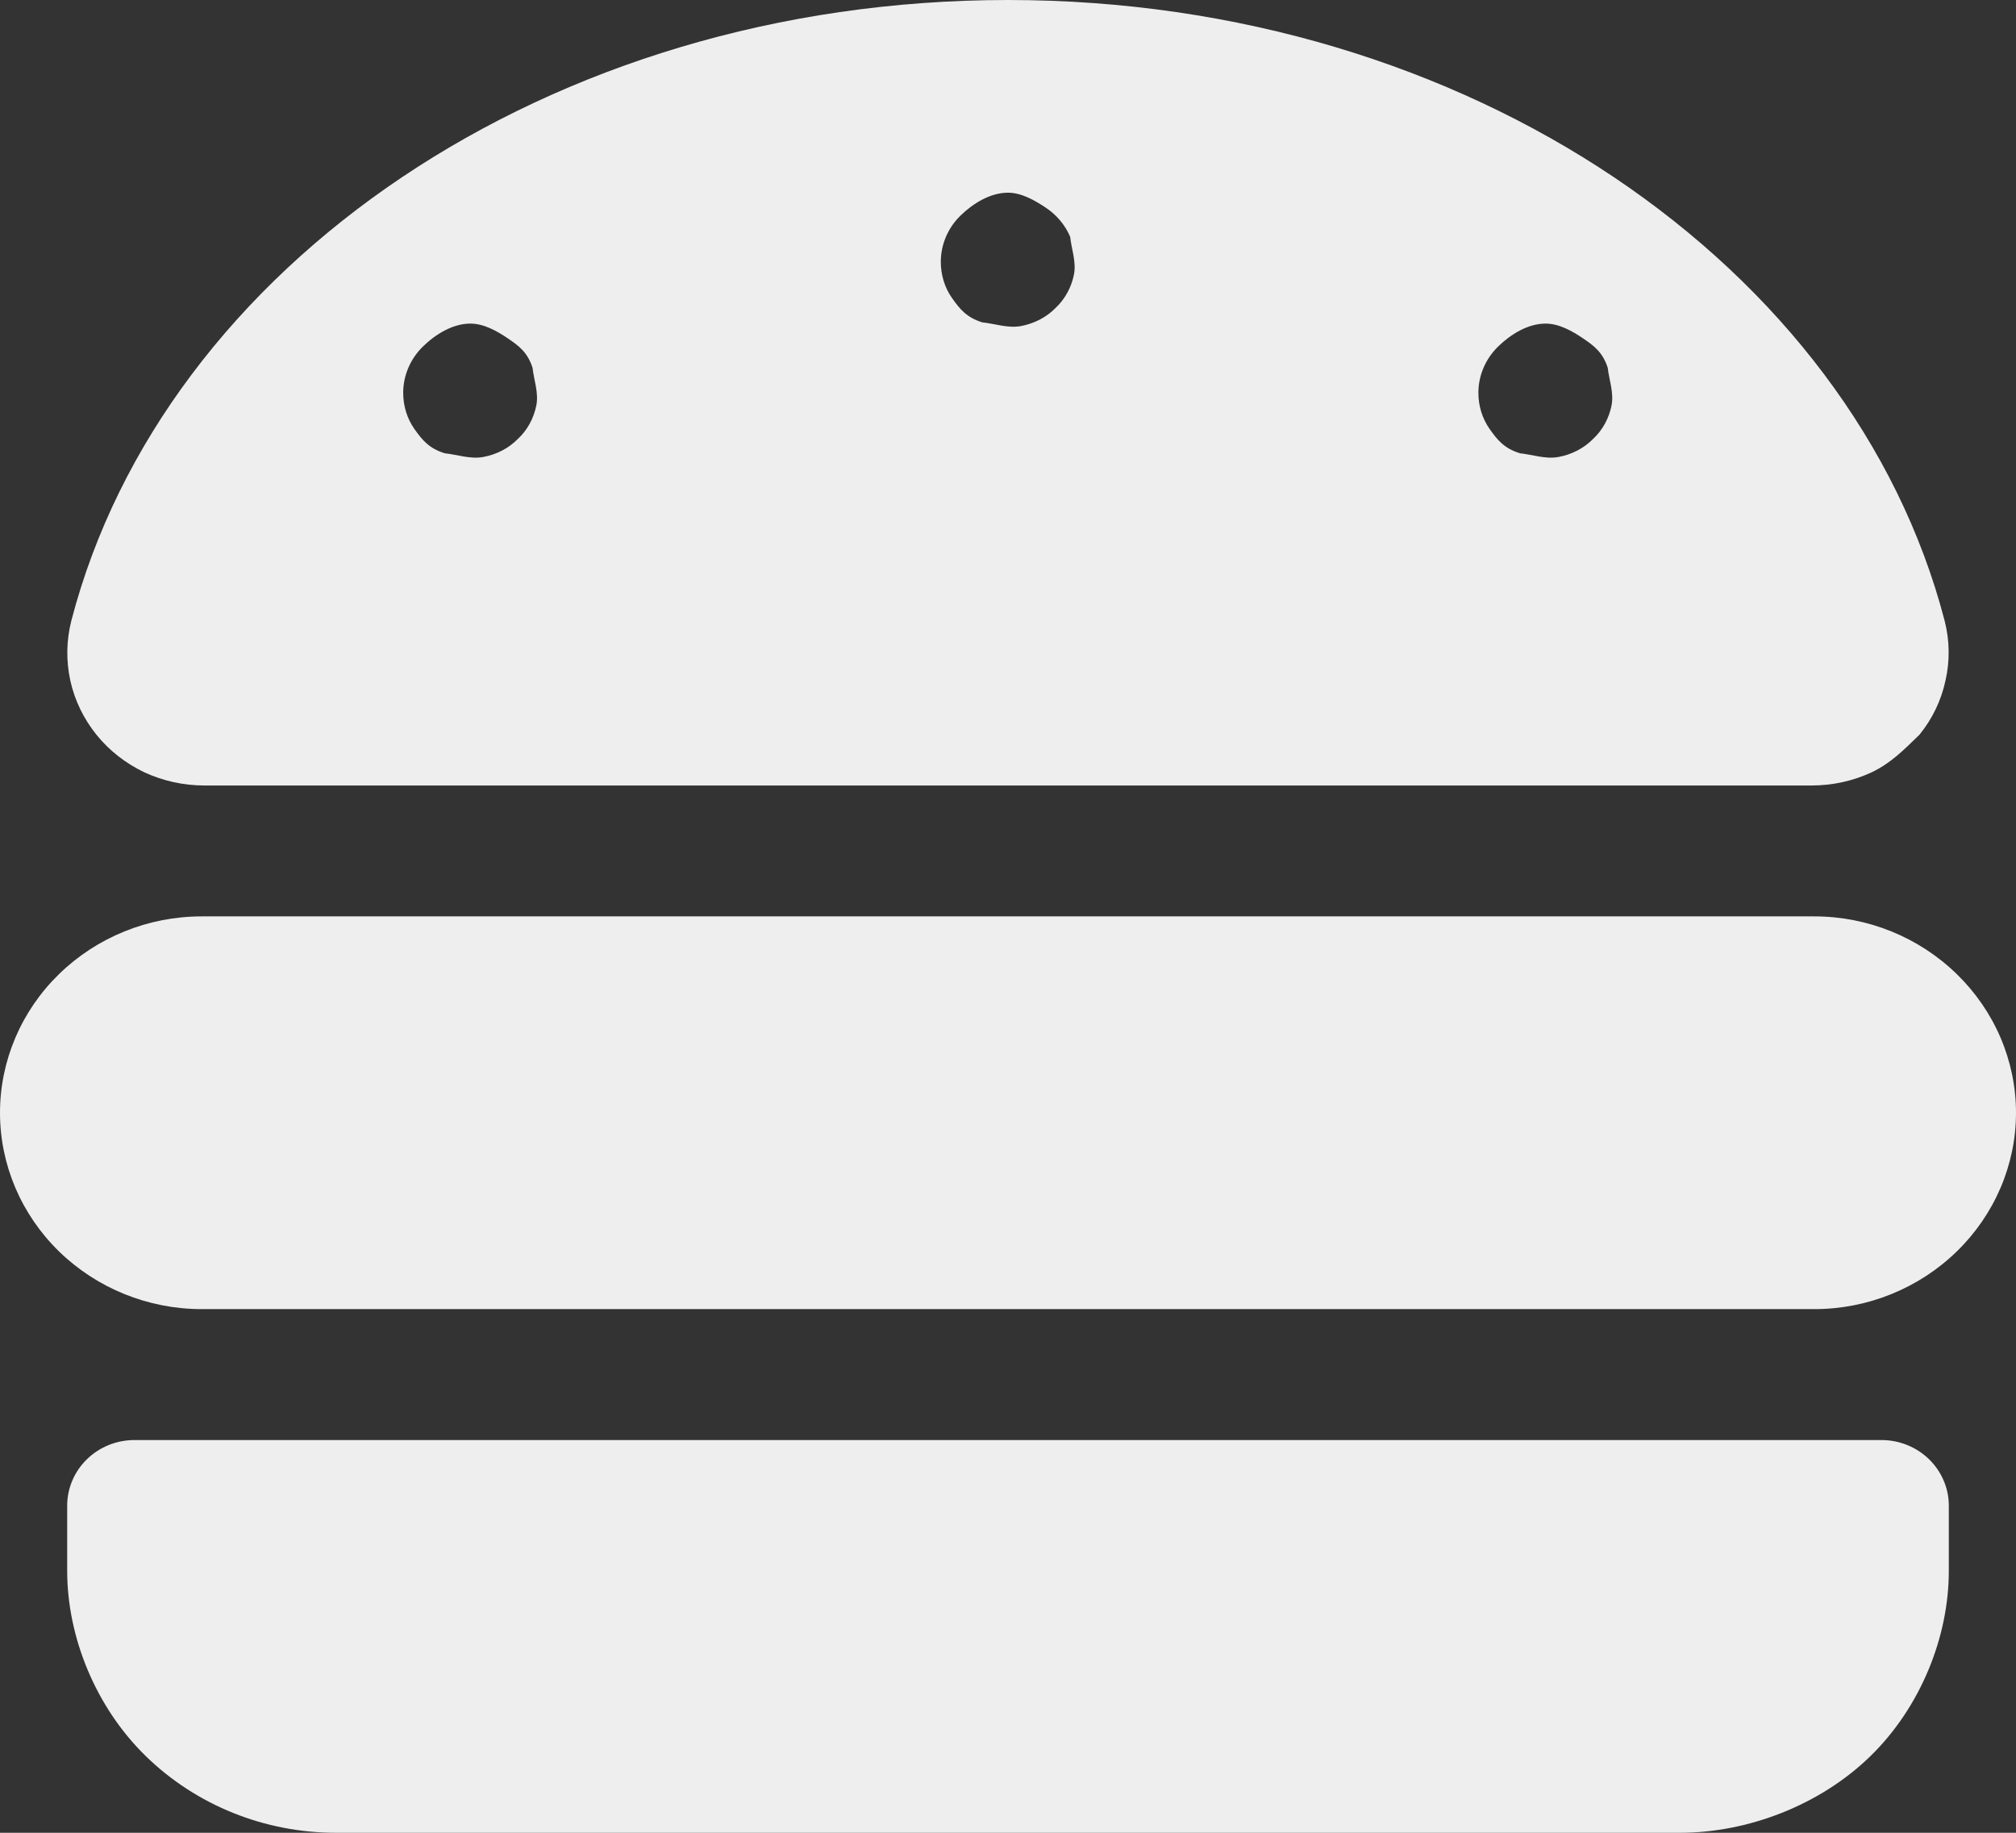 <svg width="55" height="50" viewBox="0 0 55 50" fill="none" xmlns="http://www.w3.org/2000/svg">
<rect x="0" y="0" width="55" height="50" fill="#333333" stroke="none"/>
<path d="M53.384 26.574C54.416 27.578 55 28.94 55 30.357C55 31.775 54.416 33.136 53.384 34.141C52.353 35.145 50.955 35.714 49.5 35.714H5.5C4.041 35.714 2.642 35.145 1.611 34.141C0.58 33.136 0 31.775 0 30.357C0 28.94 0.58 27.578 1.611 26.574C2.642 25.569 4.041 25 5.5 25H49.5C50.955 25 52.353 25.569 53.384 26.574ZM52.628 39.81C52.972 40.145 53.167 40.603 53.167 41.071V42.857C53.167 44.654 52.399 46.574 51.024 47.913C49.649 49.252 47.678 50 45.833 50H9.167C7.222 50 5.357 49.252 3.982 47.913C2.606 46.574 1.833 44.654 1.833 42.857V41.071C1.833 40.603 2.027 40.145 2.371 39.81C2.714 39.475 3.181 39.286 3.667 39.286H51.333C51.815 39.286 52.284 39.475 52.628 39.81ZM3.941 21.071C3.429 20.826 2.983 20.48 2.632 20.045C2.281 19.609 2.038 19.107 1.919 18.571C1.8 18.025 1.81 17.466 1.947 16.931C4.466 7.257 14.953 0 27.5 0C40.047 0 50.531 7.257 53.052 16.931C53.19 17.466 53.201 18.025 53.075 18.571C52.96 19.107 52.72 19.609 52.365 20.045C51.918 20.48 51.574 20.826 51.058 21.071C50.554 21.306 49.993 21.429 49.42 21.429H5.577C5.011 21.429 4.45 21.306 3.941 21.071ZM40.872 9.453C40.528 9.788 40.333 10.245 40.333 10.714C40.333 11.071 40.437 11.417 40.643 11.708C40.849 11.998 41.032 12.232 41.468 12.366C41.8 12.4 42.167 12.534 42.522 12.466C42.877 12.4 43.209 12.232 43.462 11.975C43.725 11.73 43.897 11.406 43.966 11.06C44.034 10.714 43.897 10.357 43.862 10.034C43.725 9.609 43.484 9.431 43.187 9.23C42.889 9.029 42.533 8.828 42.167 8.828C41.685 8.828 41.216 9.118 40.872 9.453ZM26.205 5.881C25.861 6.215 25.667 6.67 25.667 7.143C25.667 7.496 25.77 7.846 25.976 8.136C26.182 8.426 26.366 8.661 26.801 8.795C27.133 8.828 27.5 8.962 27.855 8.895C28.21 8.828 28.543 8.661 28.795 8.404C29.058 8.158 29.23 7.835 29.299 7.491C29.368 7.145 29.23 6.786 29.196 6.46C29.058 6.133 28.818 5.854 28.52 5.658C28.222 5.462 27.867 5.257 27.5 5.257C27.019 5.257 26.549 5.546 26.205 5.881ZM11.539 9.453C11.195 9.788 11 10.245 11 10.714C11 11.071 11.103 11.417 11.309 11.708C11.516 11.998 11.699 12.232 12.134 12.366C12.467 12.4 12.833 12.534 13.188 12.466C13.544 12.4 13.876 12.232 14.128 11.975C14.392 11.73 14.563 11.406 14.632 11.06C14.701 10.714 14.563 10.357 14.529 10.034C14.392 9.609 14.151 9.431 13.853 9.23C13.555 9.029 13.2 8.828 12.833 8.828C12.352 8.828 11.882 9.118 11.539 9.453Z" fill="#EEEEEE"/>
</svg>
